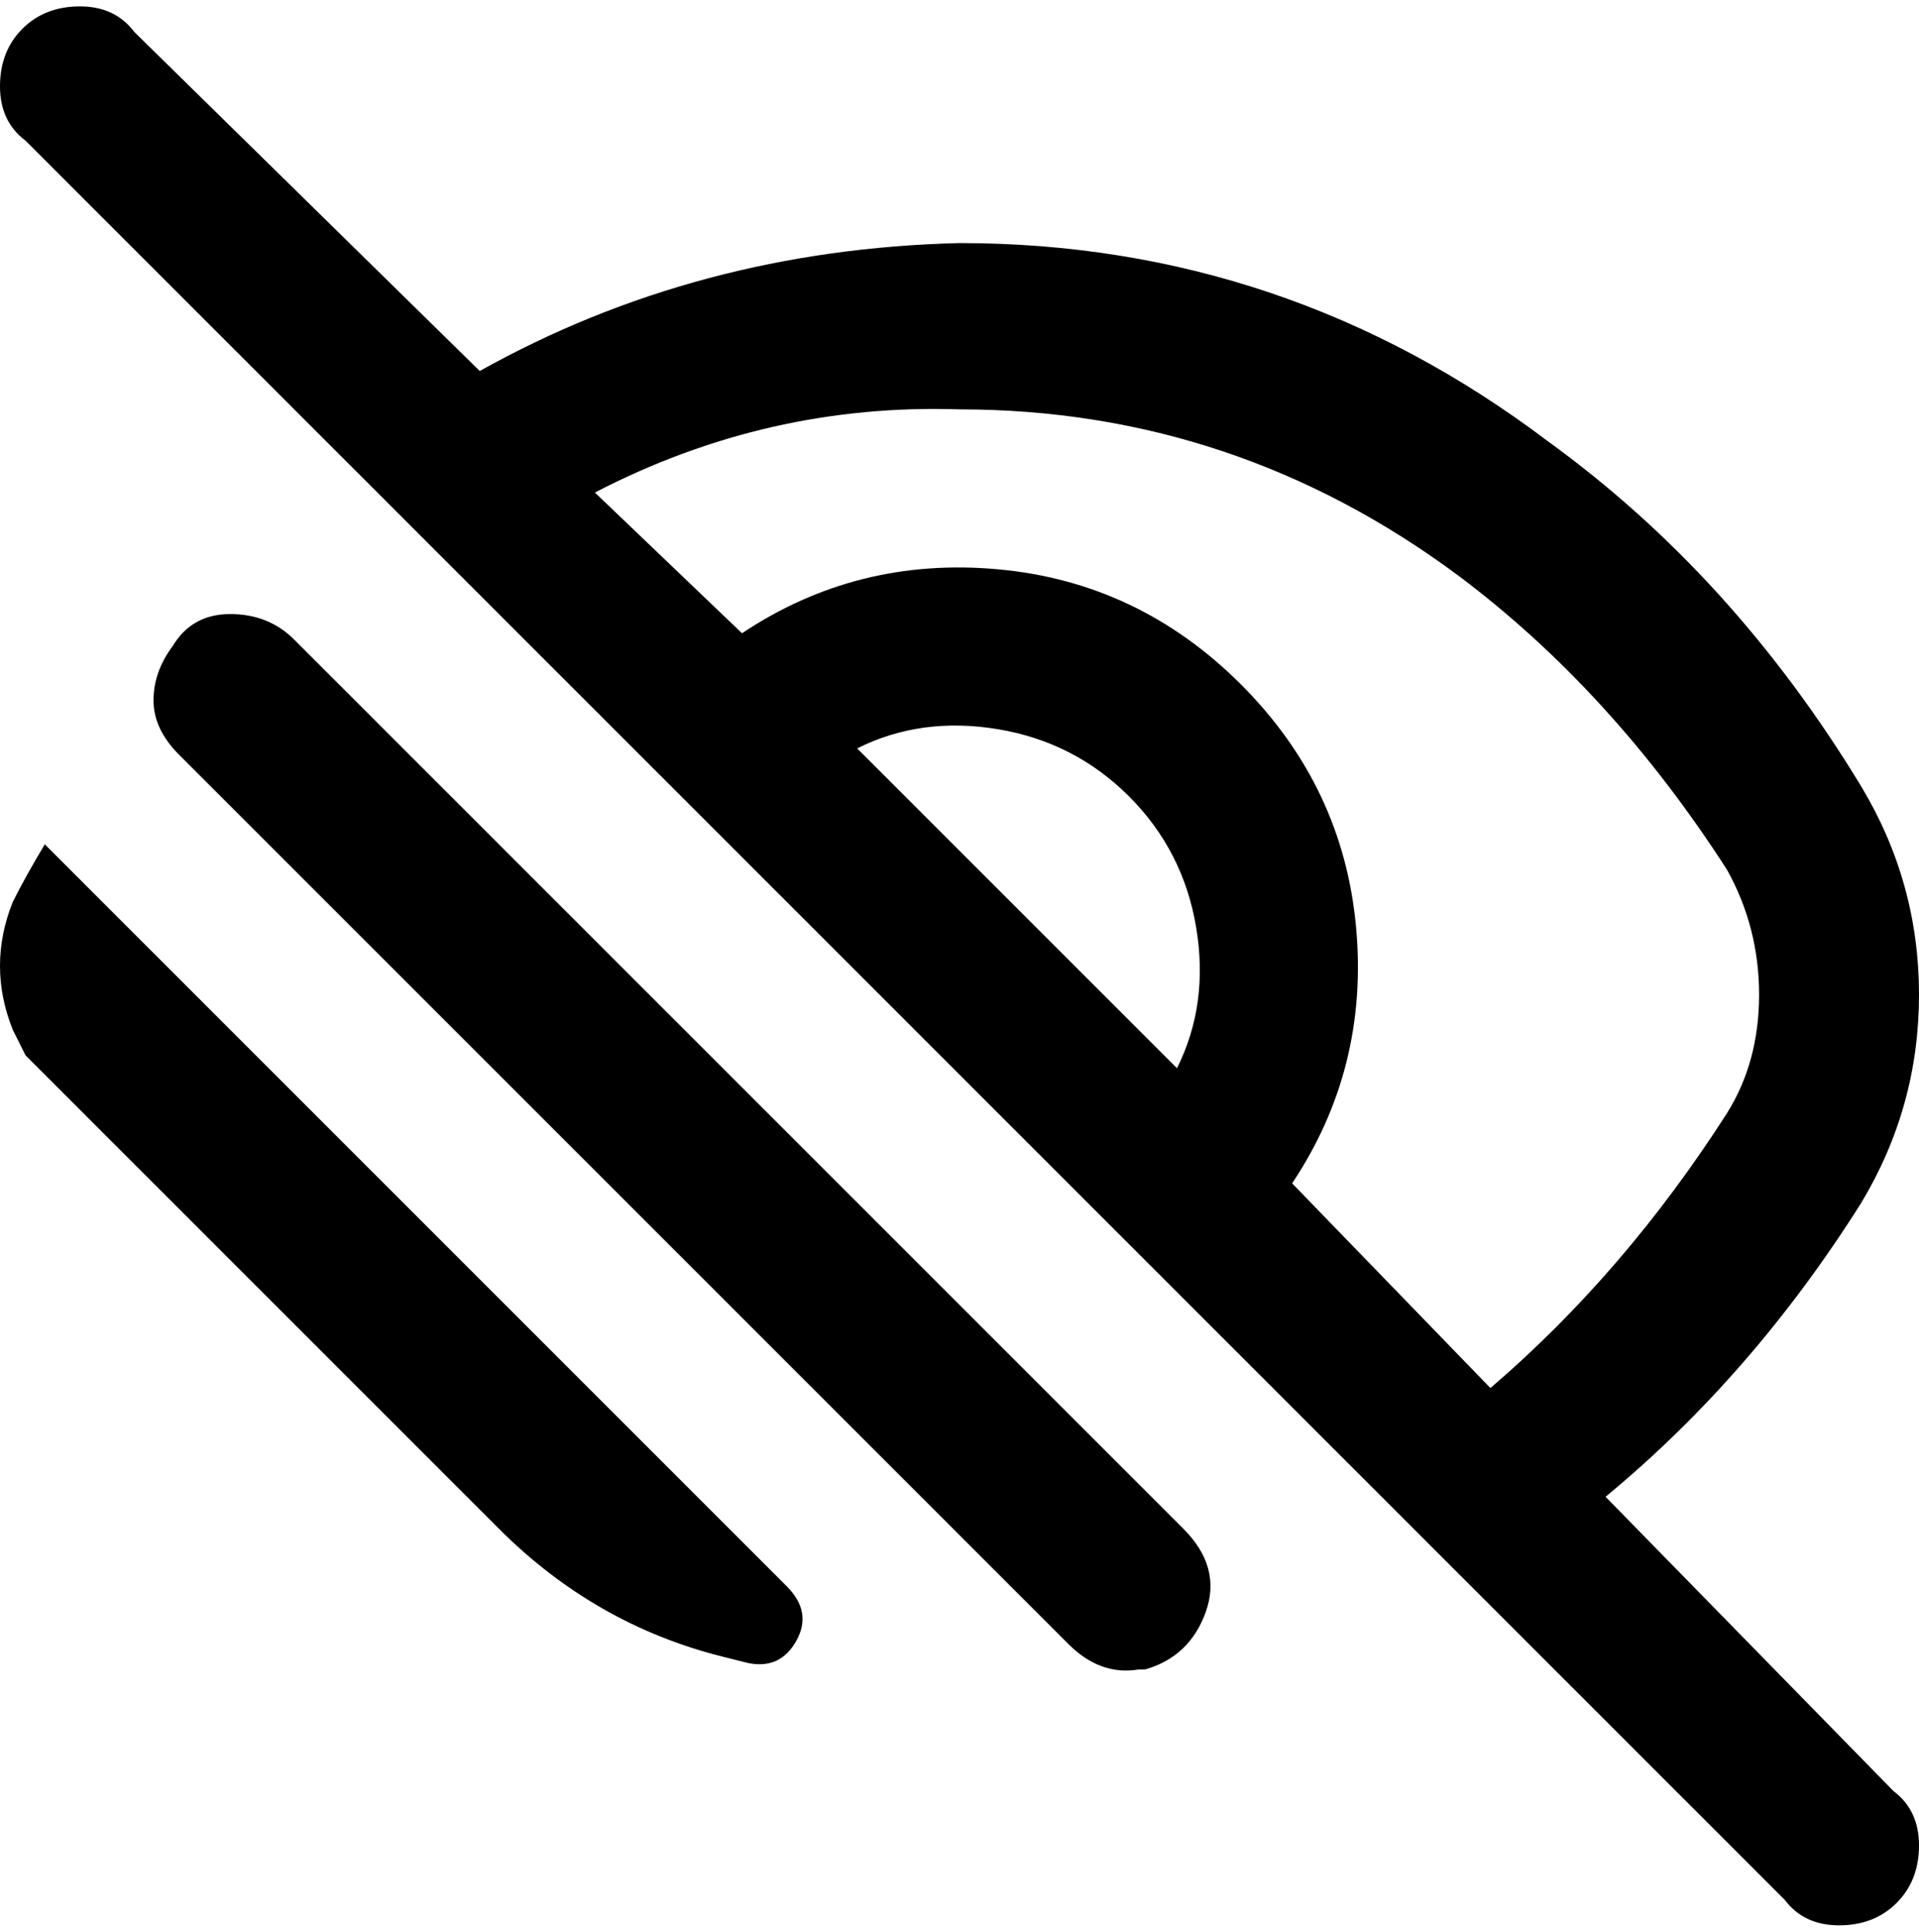 <svg viewBox="0 0 300 302.001" xmlns="http://www.w3.org/2000/svg"><path d="M185 239q6 6 3.5 13t-9.5 9h-1q-6 1-11-4L28 118q-4-4-4-8.5t3-8.5q3-5 9-5t10 4l139 139zM7 132q-3 5-5 9-4 10 0 20l2 4 74 74q15 15 35 20l4 1q5 1 7.5-3.5T123 248L7 132zm289 148q4 3 4 8.5t-3.5 9q-3.5 3.5-9 3.5t-8.5-4L4 22q-4-3-4-8.5t3.5-9Q7 1 12.5 1T21 5l54 53q34-19 75-20 51 0 92 31 29 21 49 54 9 15 9 32.5t-9 32.5q-17 27-40 46l45 46zM93 77l23 22q18-12 40-10t38 18q16 16 18 38t-10 40l31 32q21-18 37-43 5-8 5-18.5t-5-19.5q-18-28-42-46-35-26-78-26-30-1-57 13zm91 90q5-10 3-22t-10.5-20.5Q168 116 156 114t-22 3l50 50z"/></svg>